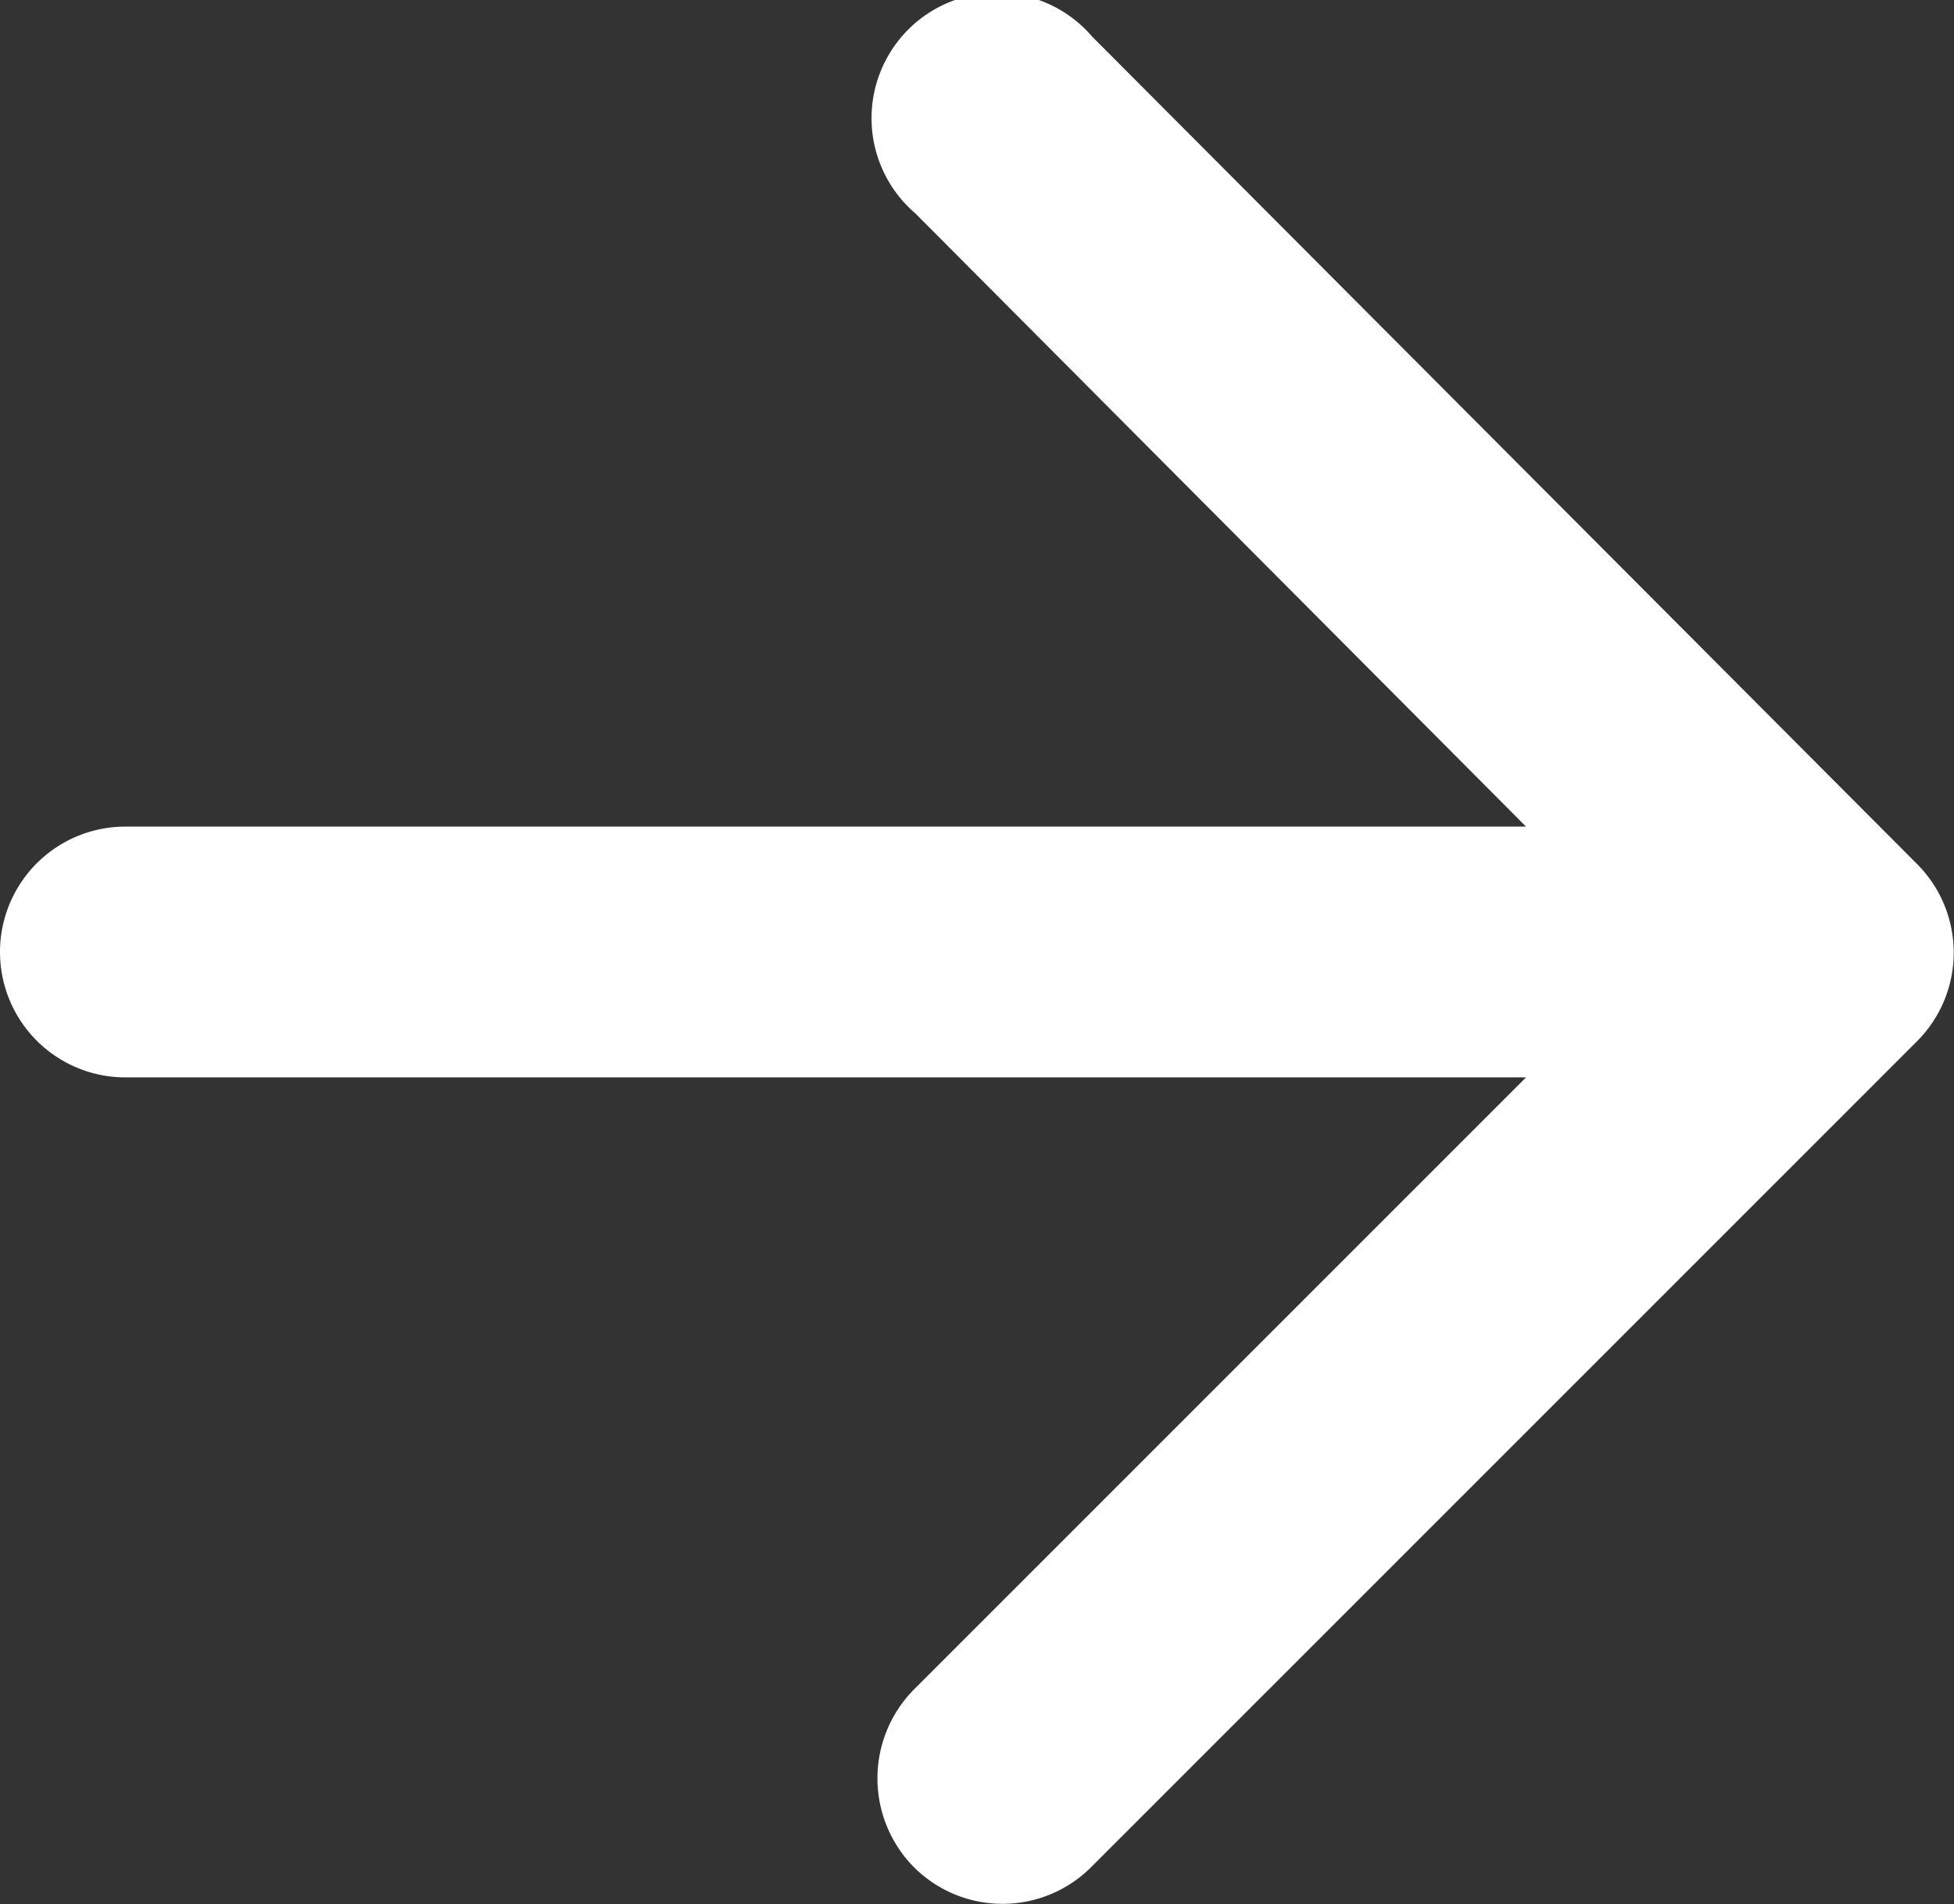 <svg xmlns="http://www.w3.org/2000/svg" width="15.583" height="15.185" viewBox="0 0 15.583 15.185">
    <rect x="0" y="0" width="15.583" height="15.185" fill="#333333" stroke="none"/>
    <path fill="#fff" d="M5 13h11.17l-4.88 4.88a1.008 1.008 0 0 0 0 1.42 1 1 0 0 0 1.41 0l6.59-6.59a1 1 0 0 0 0-1.41l-6.58-6.6a1 1 0 1 0-1.41 1.41L16.17 11H5a1 1 0 0 0 0 2z" transform="translate(-4 -4.408)"/>
</svg>
